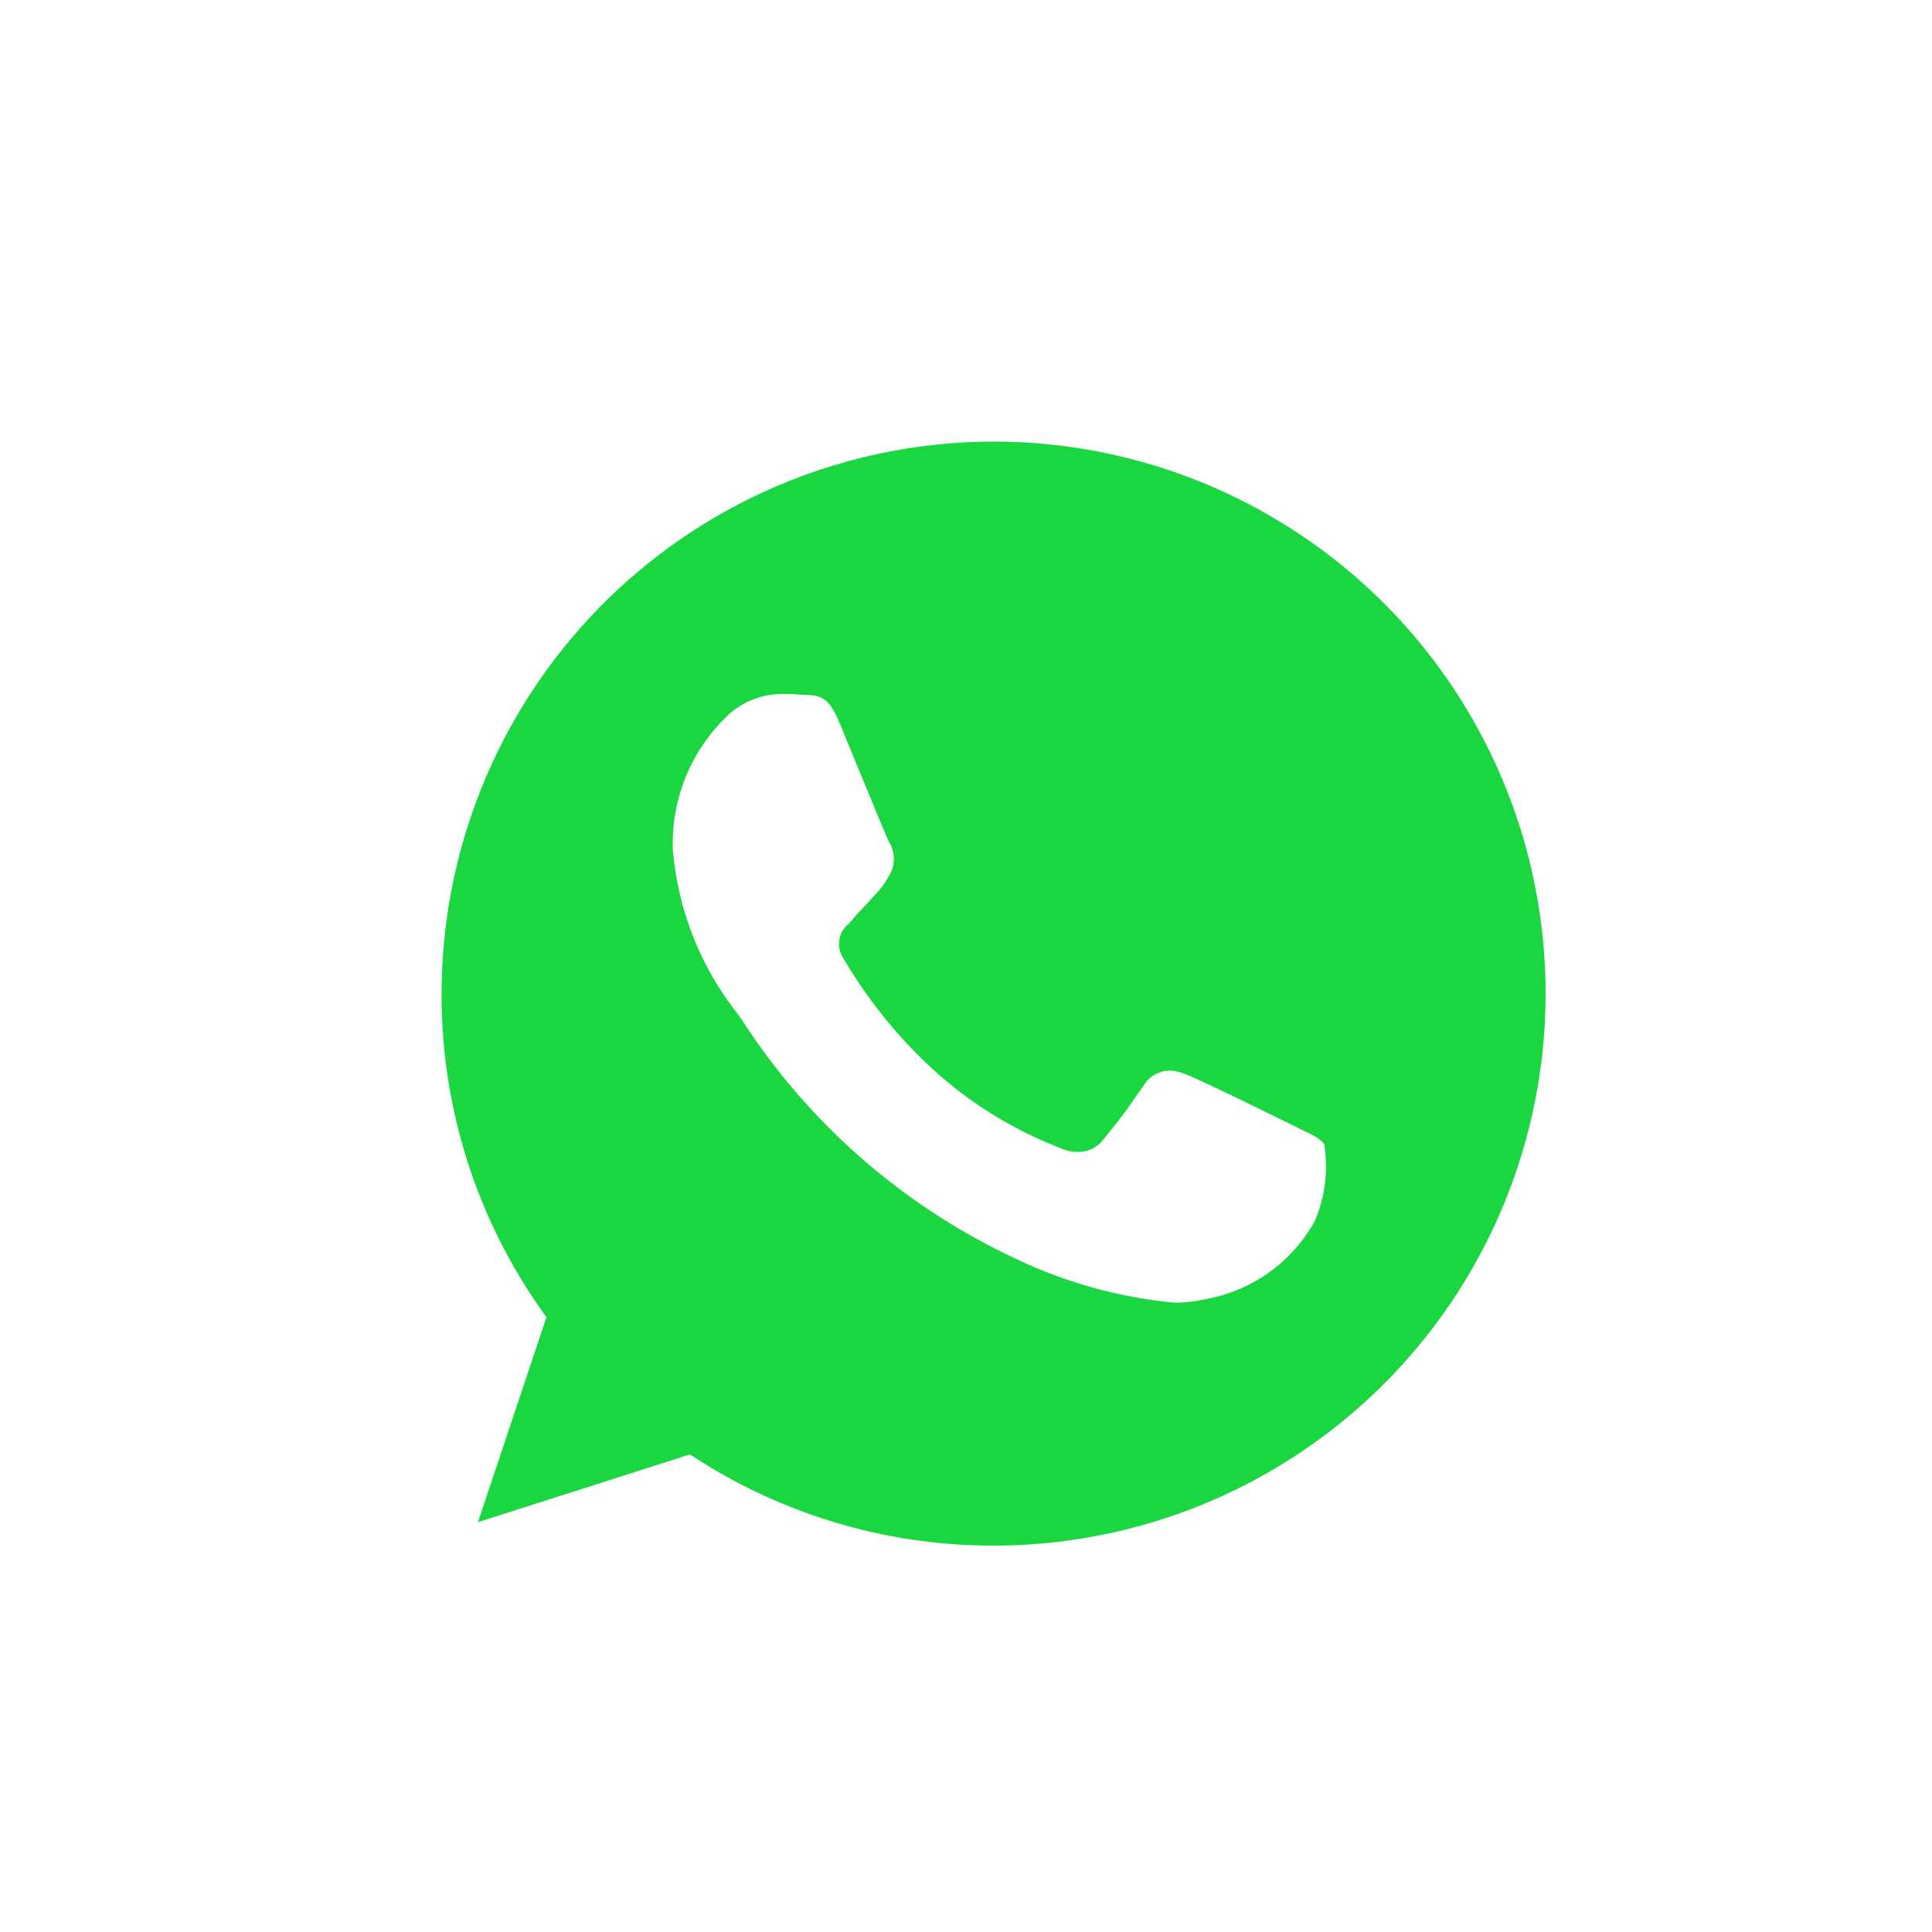 <svg xmlns="http://www.w3.org/2000/svg" xmlns:xlink="http://www.w3.org/1999/xlink" width="35" height="35" viewBox="0 0 35 35"><defs><style>.a{fill:#f0f0f0;}.b{clip-path:url(#a);}.c{fill:#1ad741;}</style><clipPath id="a"><rect class="a" width="35" height="35" transform="translate(226 212)"/></clipPath></defs><g class="b" transform="translate(-226 -212)"><g transform="translate(234 220)"><path class="c" d="M10,20a9.93,9.93,0,0,1-5.5-1.652L.658,19.576,1.9,15.862A9.9,9.9,0,0,1,0,10,10.01,10.01,0,0,1,10,0H10a10,10,0,0,1,0,20ZM6.235,4.574a1.449,1.449,0,0,0-1.022.359l-.025.025a3.193,3.193,0,0,0-1,2.408,5.522,5.522,0,0,0,1.175,3l.012.017c.011.015.032.045.063.089a11.869,11.869,0,0,0,4.916,4.308,8.505,8.505,0,0,0,2.928.819,2.6,2.6,0,0,0,.574-.067,2.823,2.823,0,0,0,1.962-1.411,2.5,2.5,0,0,0,.171-1.387c-.057-.1-.189-.163-.39-.26l-.168-.082c-.516-.255-1.742-.859-1.993-.946a.726.726,0,0,0-.254-.051.56.56,0,0,0-.464.269l-.114.161a9.573,9.573,0,0,1-.667.874.562.562,0,0,1-.417.169.758.758,0,0,1-.287-.058l-.087-.036a7.337,7.337,0,0,1-2.257-1.411A8.747,8.747,0,0,1,7.27,9.347a.462.462,0,0,1,.11-.614l.007-.009c.085-.105.17-.195.251-.281.06-.063.122-.129.184-.2l.026-.03a1.614,1.614,0,0,0,.3-.428A.594.594,0,0,0,8.1,7.242c-.049-.1-.346-.825-.609-1.462l-.289-.7c-.191-.456-.333-.481-.635-.494l-.047,0C6.437,4.578,6.339,4.574,6.235,4.574Z"/></g></g></svg>